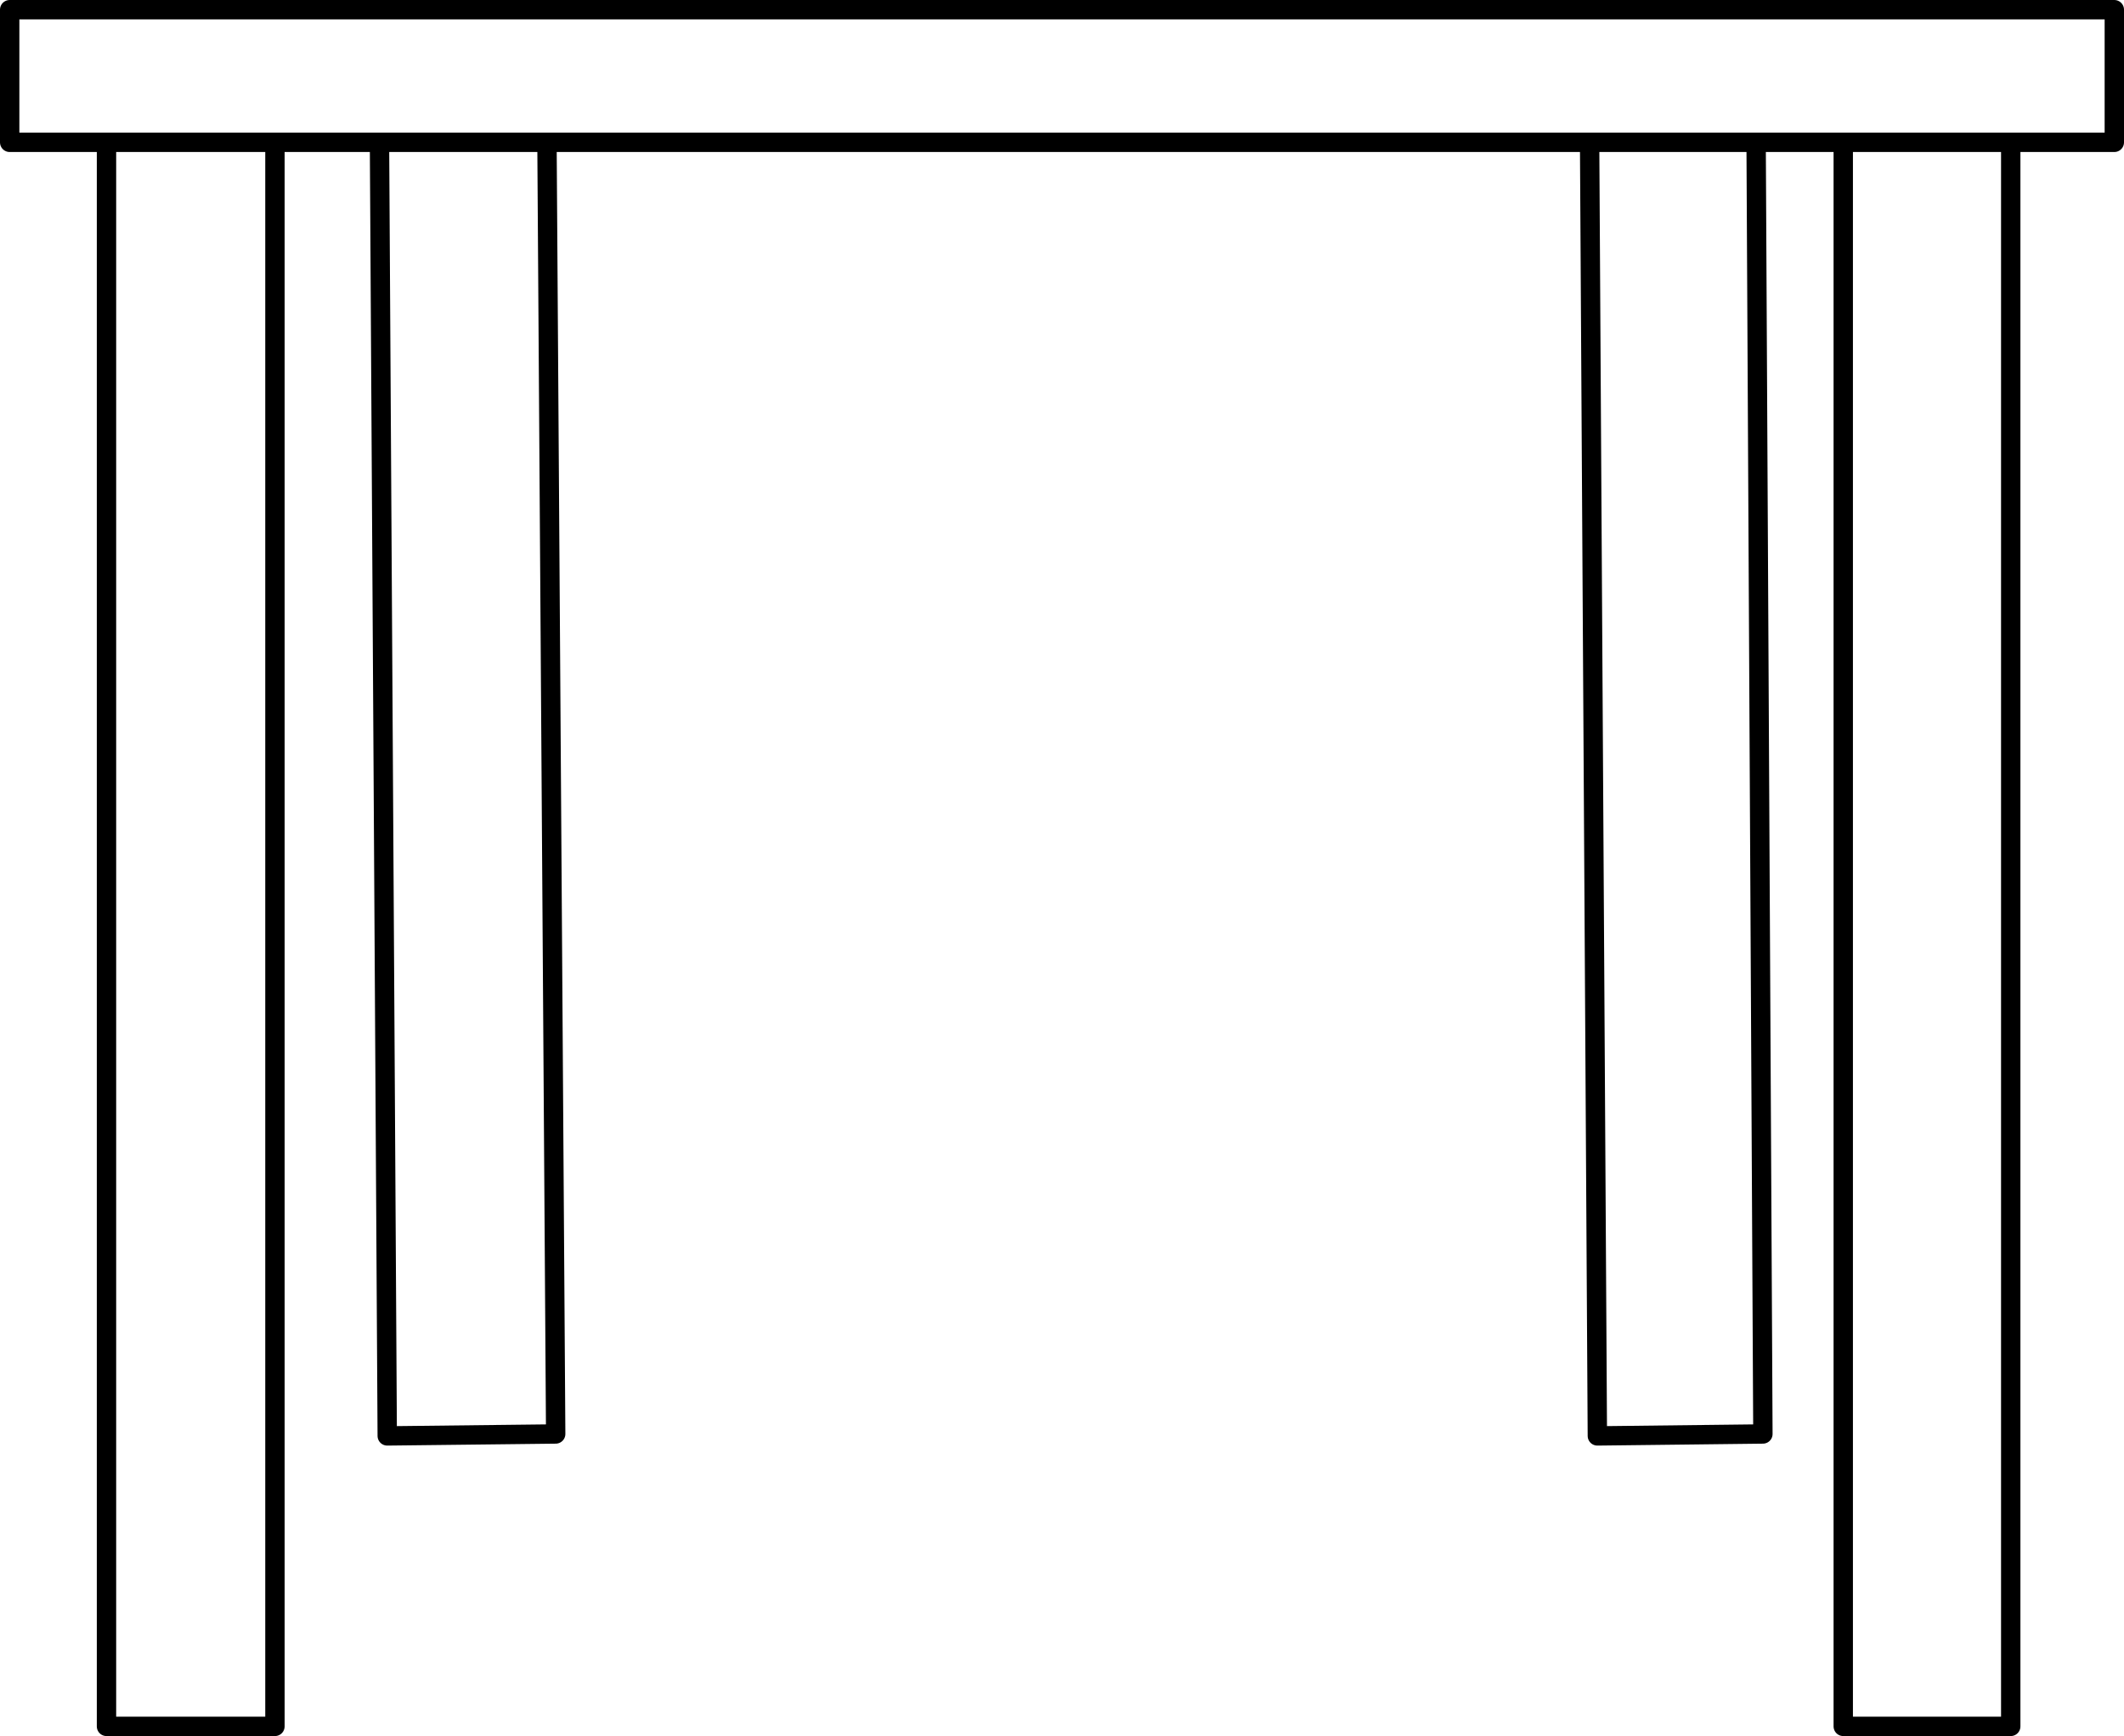 <?xml version="1.0" encoding="UTF-8" standalone="no"?>
<svg xmlns:xlink="http://www.w3.org/1999/xlink" height="89.65px" width="109.7px" xmlns="http://www.w3.org/2000/svg">
  <g transform="matrix(1.0, 0.0, 0.0, 1.0, 54.85, 44.8)">
    <path d="M27.25 -37.45 L35.85 -37.45 27.25 -37.45 -26.6 -37.45 -35.25 -37.45 -26.6 -37.45 -26.15 29.25 -34.85 29.35 -35.25 -37.45 -40.65 -37.45 -49.35 -37.45 -40.65 -37.45 -40.65 44.35 -49.35 44.35 -49.35 -37.45 -54.35 -37.45 -54.35 -44.3 54.35 -44.3 54.35 -37.45 49.0 -37.45 49.0 44.35 40.35 44.35 40.35 -37.45 35.85 -37.45 36.2 29.25 27.65 29.35 27.25 -37.45 M49.0 -37.45 L40.35 -37.45 49.0 -37.45" fill="#ffffff" fill-opacity="0.0" fill-rule="evenodd" stroke="none"/>
    <path d="M35.85 -37.45 L27.25 -37.45 27.65 29.35 36.2 29.25 35.85 -37.45 40.35 -37.45 49.0 -37.45 54.35 -37.45 54.35 -44.3 -54.35 -44.3 -54.35 -37.45 -49.35 -37.45 -40.65 -37.45 -35.25 -37.45 -26.6 -37.45 27.25 -37.45 M49.0 -37.45 L49.0 44.35 40.35 44.35 40.35 -37.45 M-26.6 -37.45 L-26.15 29.25 -34.85 29.35 -35.25 -37.45 M-40.65 -37.45 L-40.65 44.35 -49.35 44.35 -49.35 -37.45" fill="none" stroke="#000000" stroke-linecap="round" stroke-linejoin="round" stroke-width="1.0"/>
  </g>
</svg>
